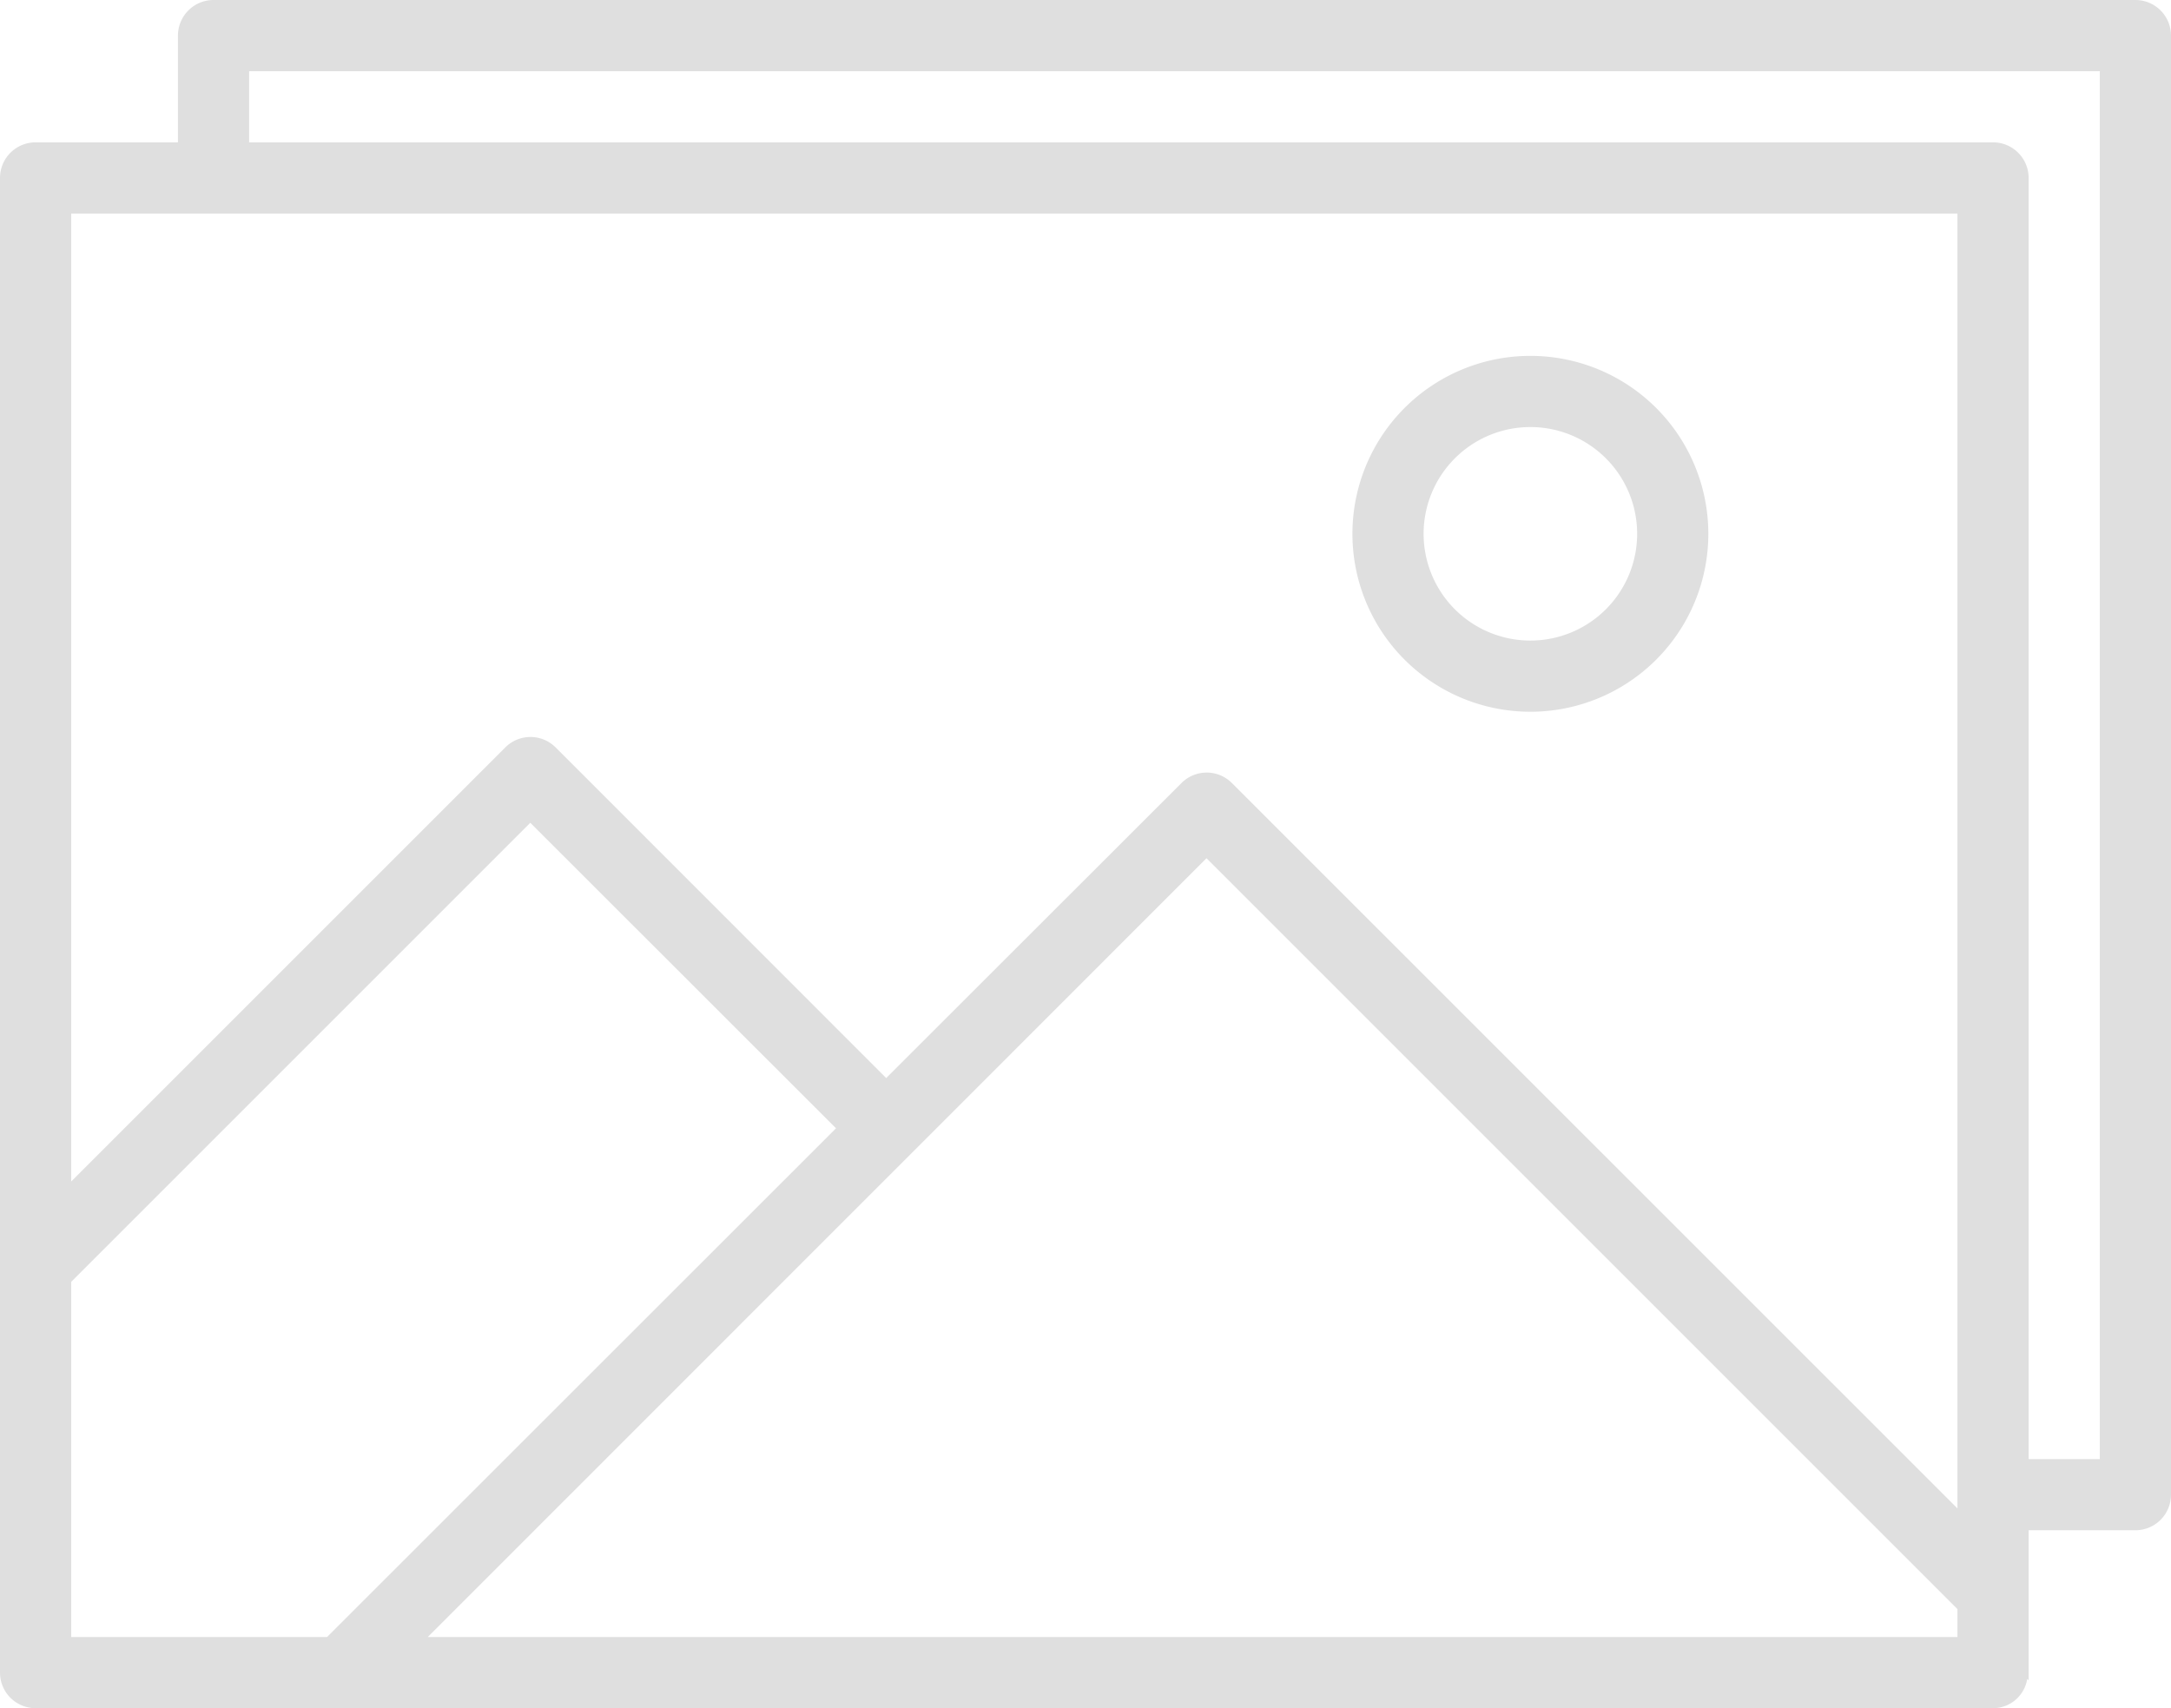 <svg xmlns="http://www.w3.org/2000/svg" width="61" height="48" viewBox="0 0 61 48">
<defs>
    <style>
      .cls-1 {
        fill: #dfdfdf;
        fill-rule: evenodd;
      }
    </style>
  </defs>
  <path id="bg" class="cls-1" d="M1352,608h-3v4.216l-0.04-.037a0.975,0.975,0,0,1-.96.821h-55a1,1,0,0,1-1-1V570a1,1,0,0,1,1-1h4v-3a1,1,0,0,1,1-1h54a1,1,0,0,1,1,1v41A1,1,0,0,1,1352,608Zm-5,3v-0.784l-21.1-21.1L1304.02,611H1347Zm-53,0h7.19l14.3-14.295-8.59-8.585-12.9,12.9V611Zm0-40v27.2l12.2-12.2a1,1,0,0,1,1.41,0l9.29,9.293,8.3-8.293a1,1,0,0,1,1.41,0L1347,607.387V571h-53Zm57-4h-52v2h49a1,1,0,0,1,1,1v36h2V567Zm-16,18a5,5,0,1,1,5-5A5,5,0,0,1,1335,585Zm0-8a3,3,0,1,0,3,3A3,3,0,0,0,1335,577Z" transform="translate(-1292 -565)"/>
</svg>
